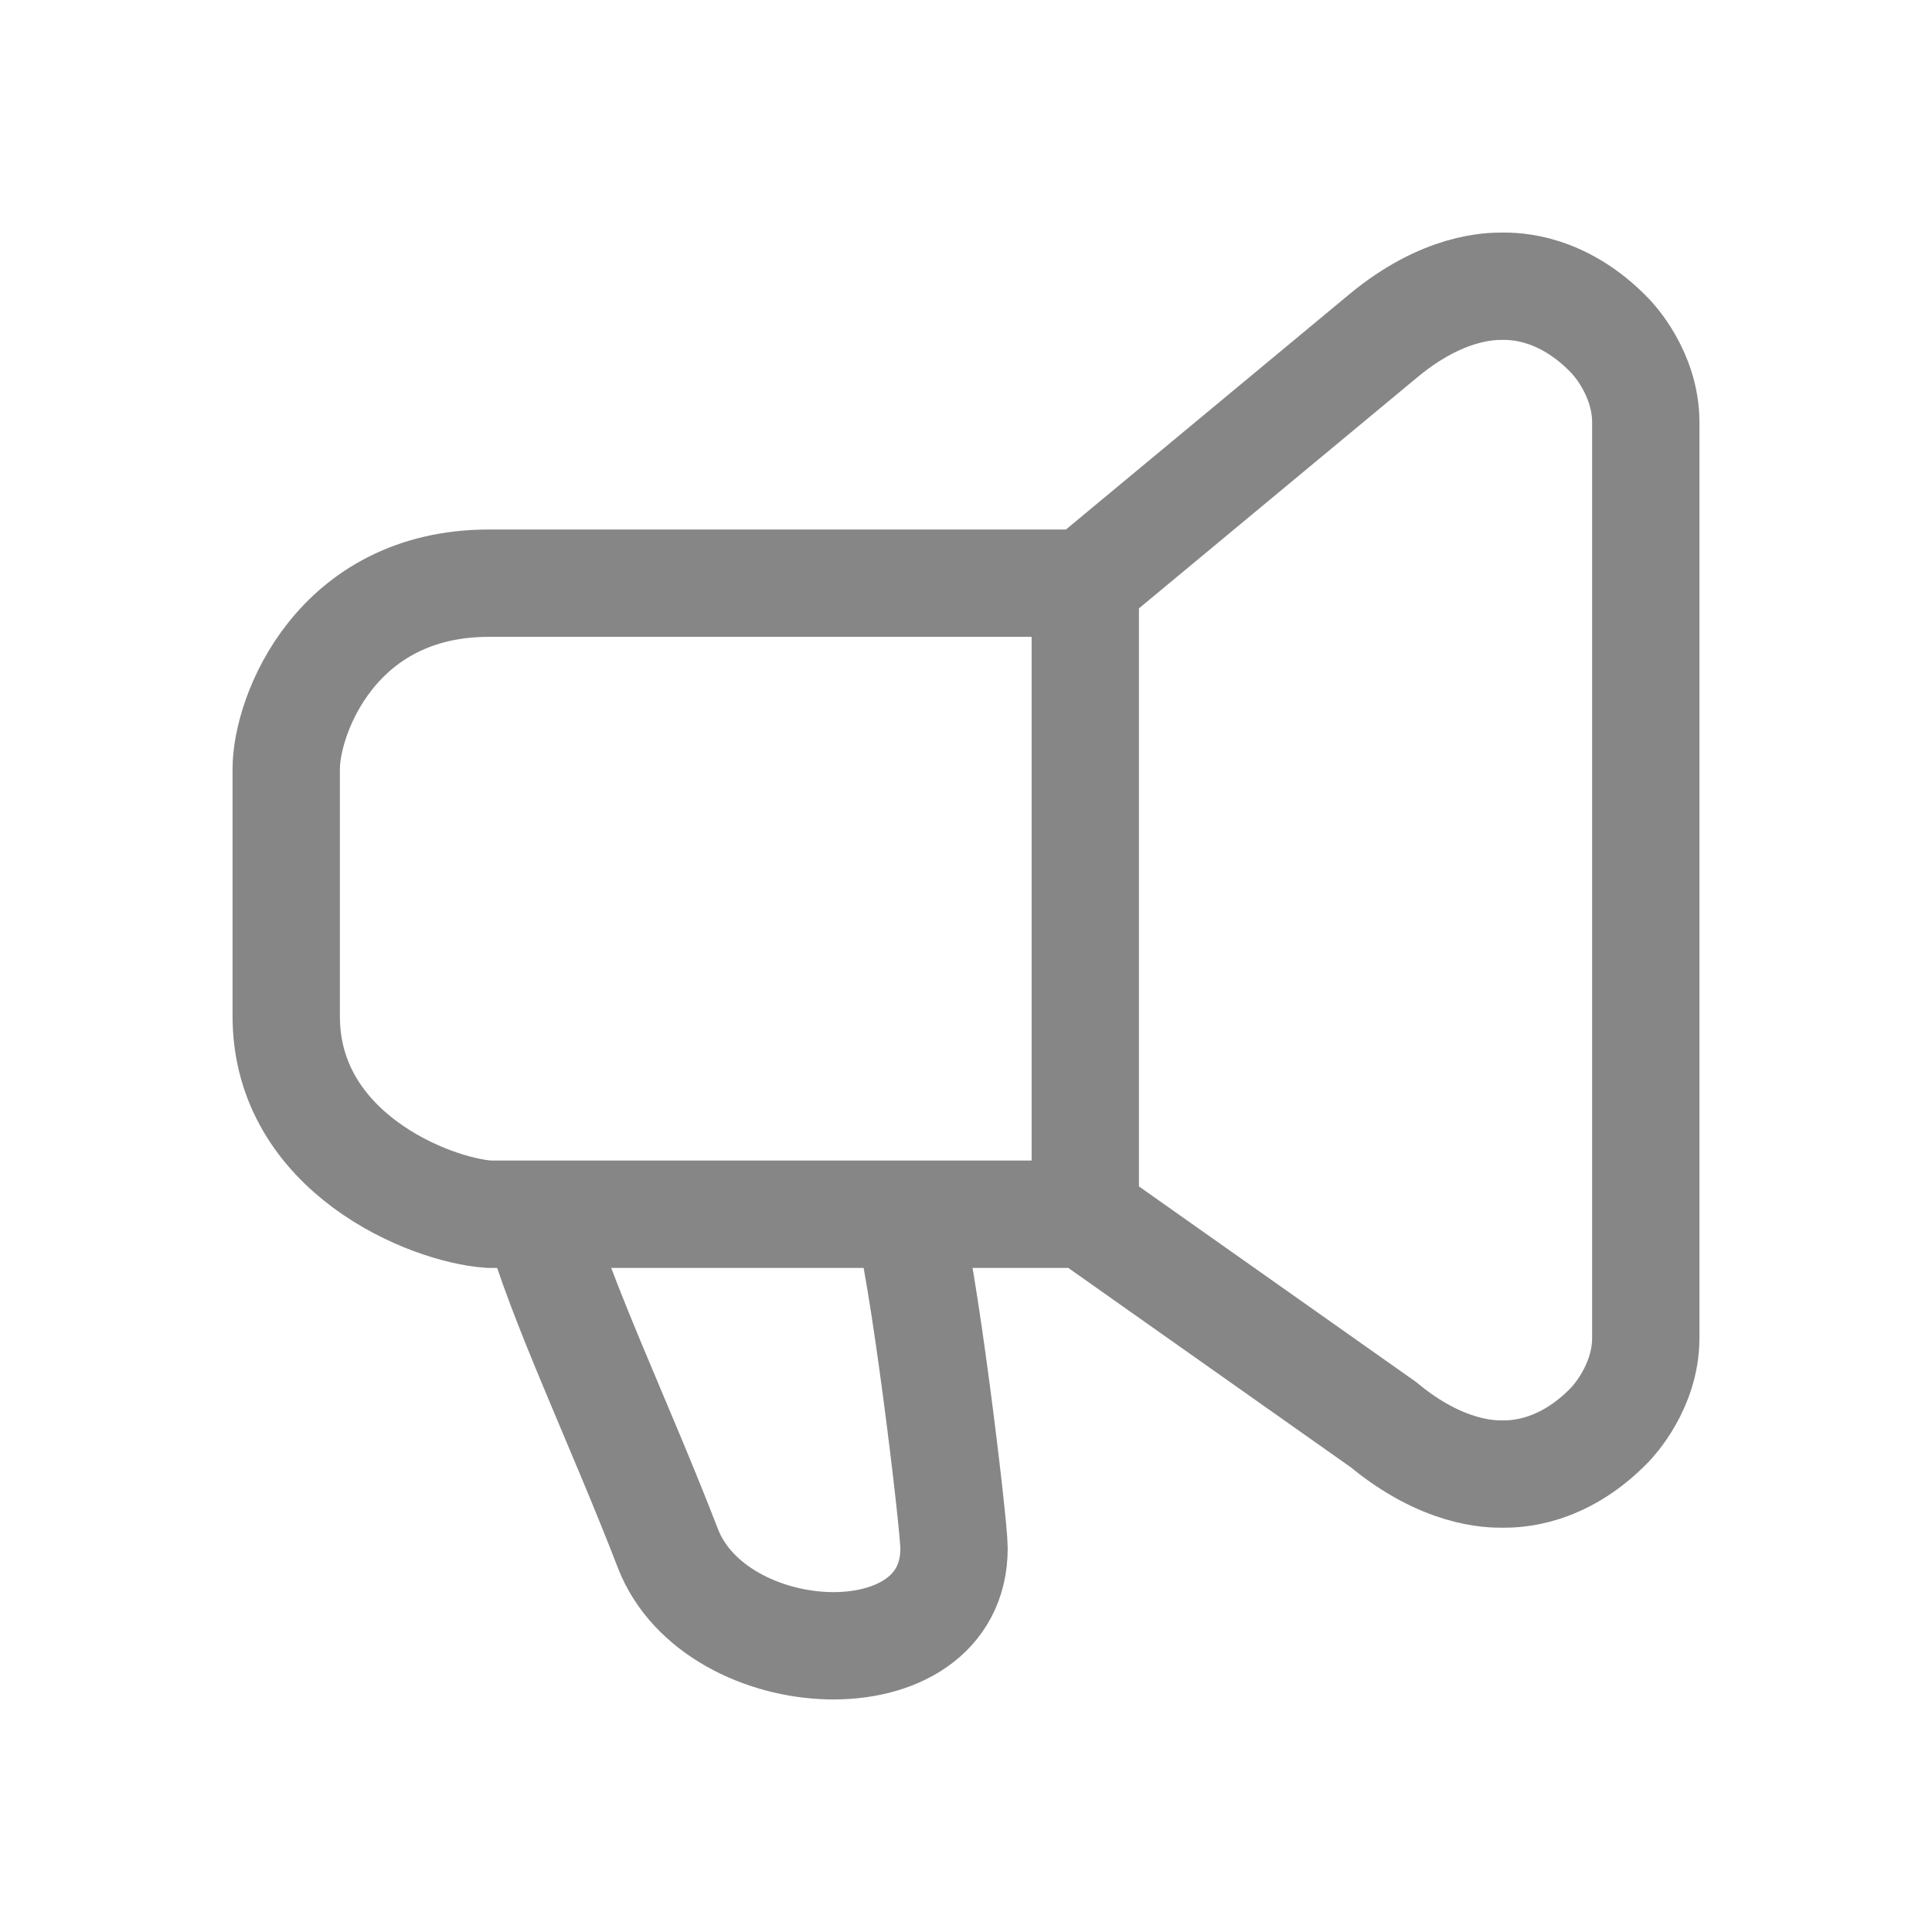 <svg width="27" height="27" viewBox="0 0 27 27" fill="none" xmlns="http://www.w3.org/2000/svg">
<path d="M15.167 8.15V16.969M15.167 8.15L6.833 8.15C4.7 8.15 4 9.995 4 10.744C4 11.32 4 12.265 4 14.202C4 16.104 6 16.911 6.833 16.969H7.5M15.167 8.15L19.333 4.692C20.167 4 20.833 4 21 4C21.167 4 21.833 4 22.5 4.692C22.527 4.72 23 5.21 23 5.902V18.698C23 19.39 22.527 19.88 22.5 19.909C21.833 20.6 21.167 20.6 21 20.6C20.833 20.601 20.167 20.6 19.333 19.909L15.167 16.969M15.167 16.969H12.667M12.667 16.969C12.889 17.603 13.333 21.292 13.333 21.637C13.333 23.54 10 23.367 9.333 21.637C8.667 19.908 7.833 18.179 7.5 16.969M12.667 16.969H7.5" stroke="#868686" stroke-width="1.5"/>
</svg>
